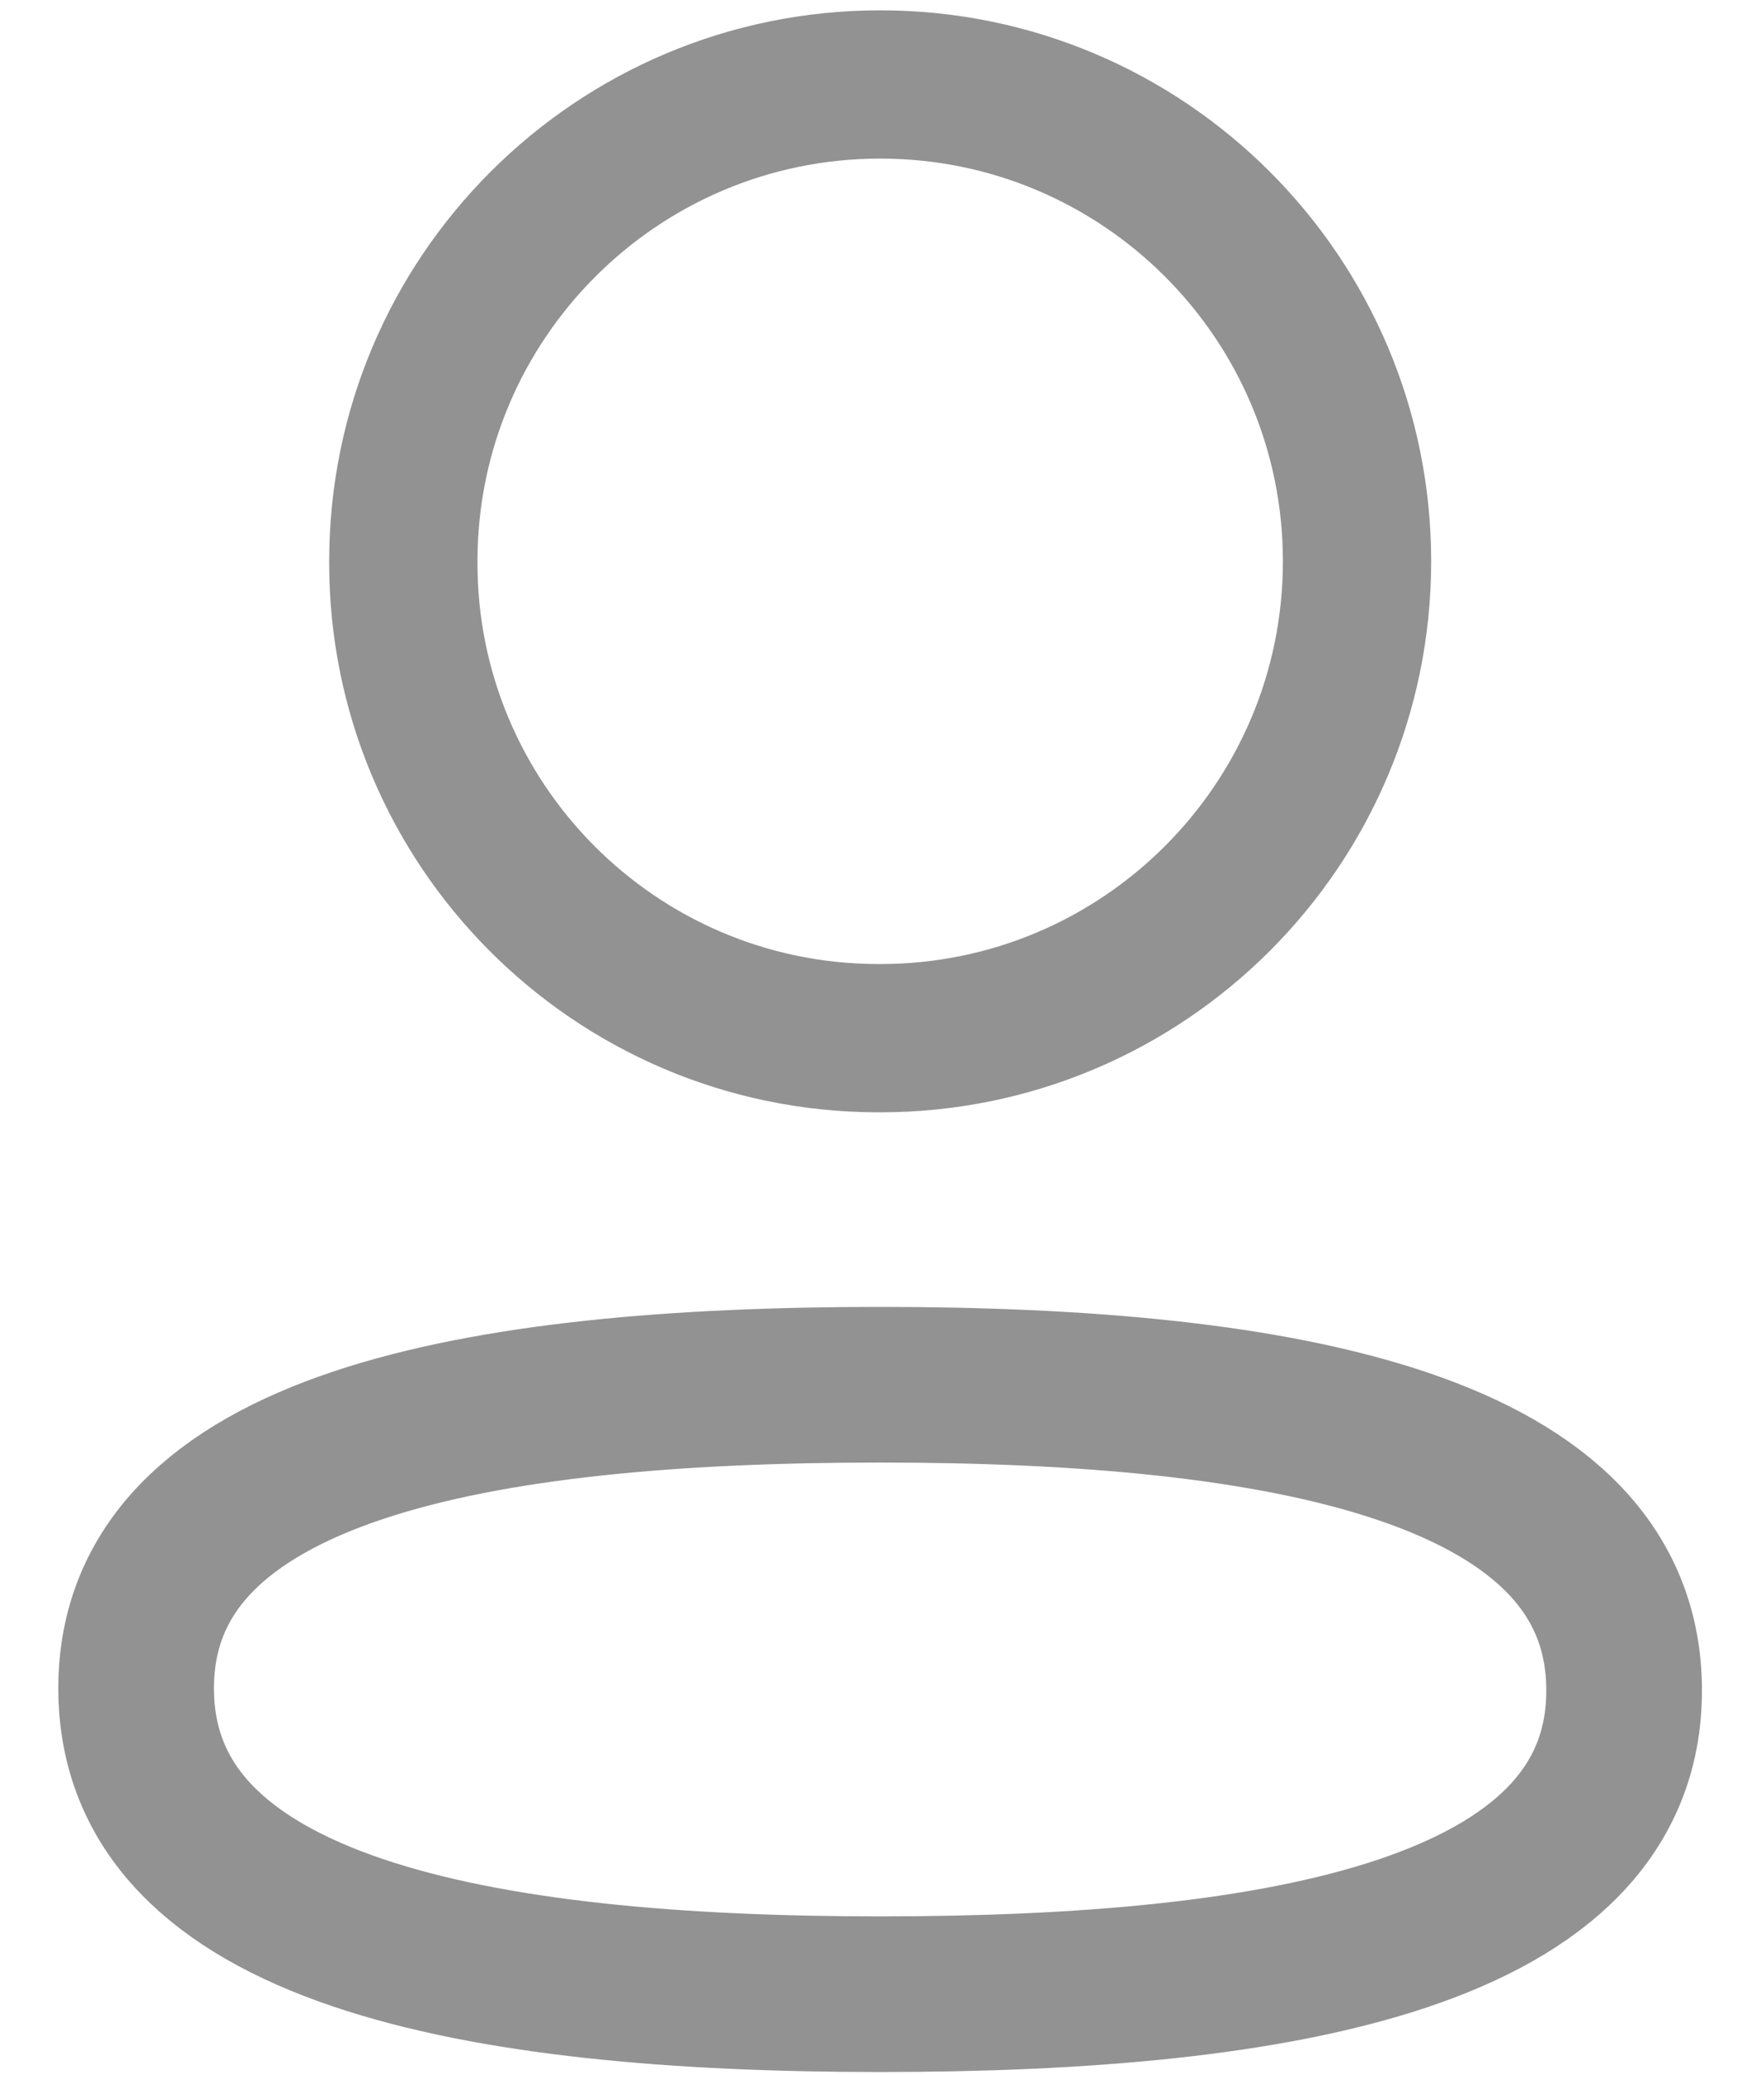 <svg width="17" height="20" viewBox="0 0 17 20" fill="none" xmlns="http://www.w3.org/2000/svg">
<path fill-rule="evenodd" clip-rule="evenodd" d="M8.483 13.346C4.615 13.346 1.312 13.931 1.312 16.272C1.312 18.614 4.594 19.22 8.483 19.22C12.351 19.22 15.652 18.634 15.652 16.293C15.652 13.952 12.371 13.346 8.483 13.346Z" stroke="#929292" stroke-width="1.5" stroke-linecap="round" stroke-linejoin="round"/>
<path fill-rule="evenodd" clip-rule="evenodd" d="M8.483 10.006C11.021 10.006 13.078 7.948 13.078 5.41C13.078 2.872 11.021 0.814 8.483 0.814C5.945 0.814 3.887 2.872 3.887 5.41C3.878 7.939 5.922 9.997 8.451 10.006H8.483Z" stroke="#929292" stroke-width="1.429" stroke-linecap="round" stroke-linejoin="round"/>
</svg>
